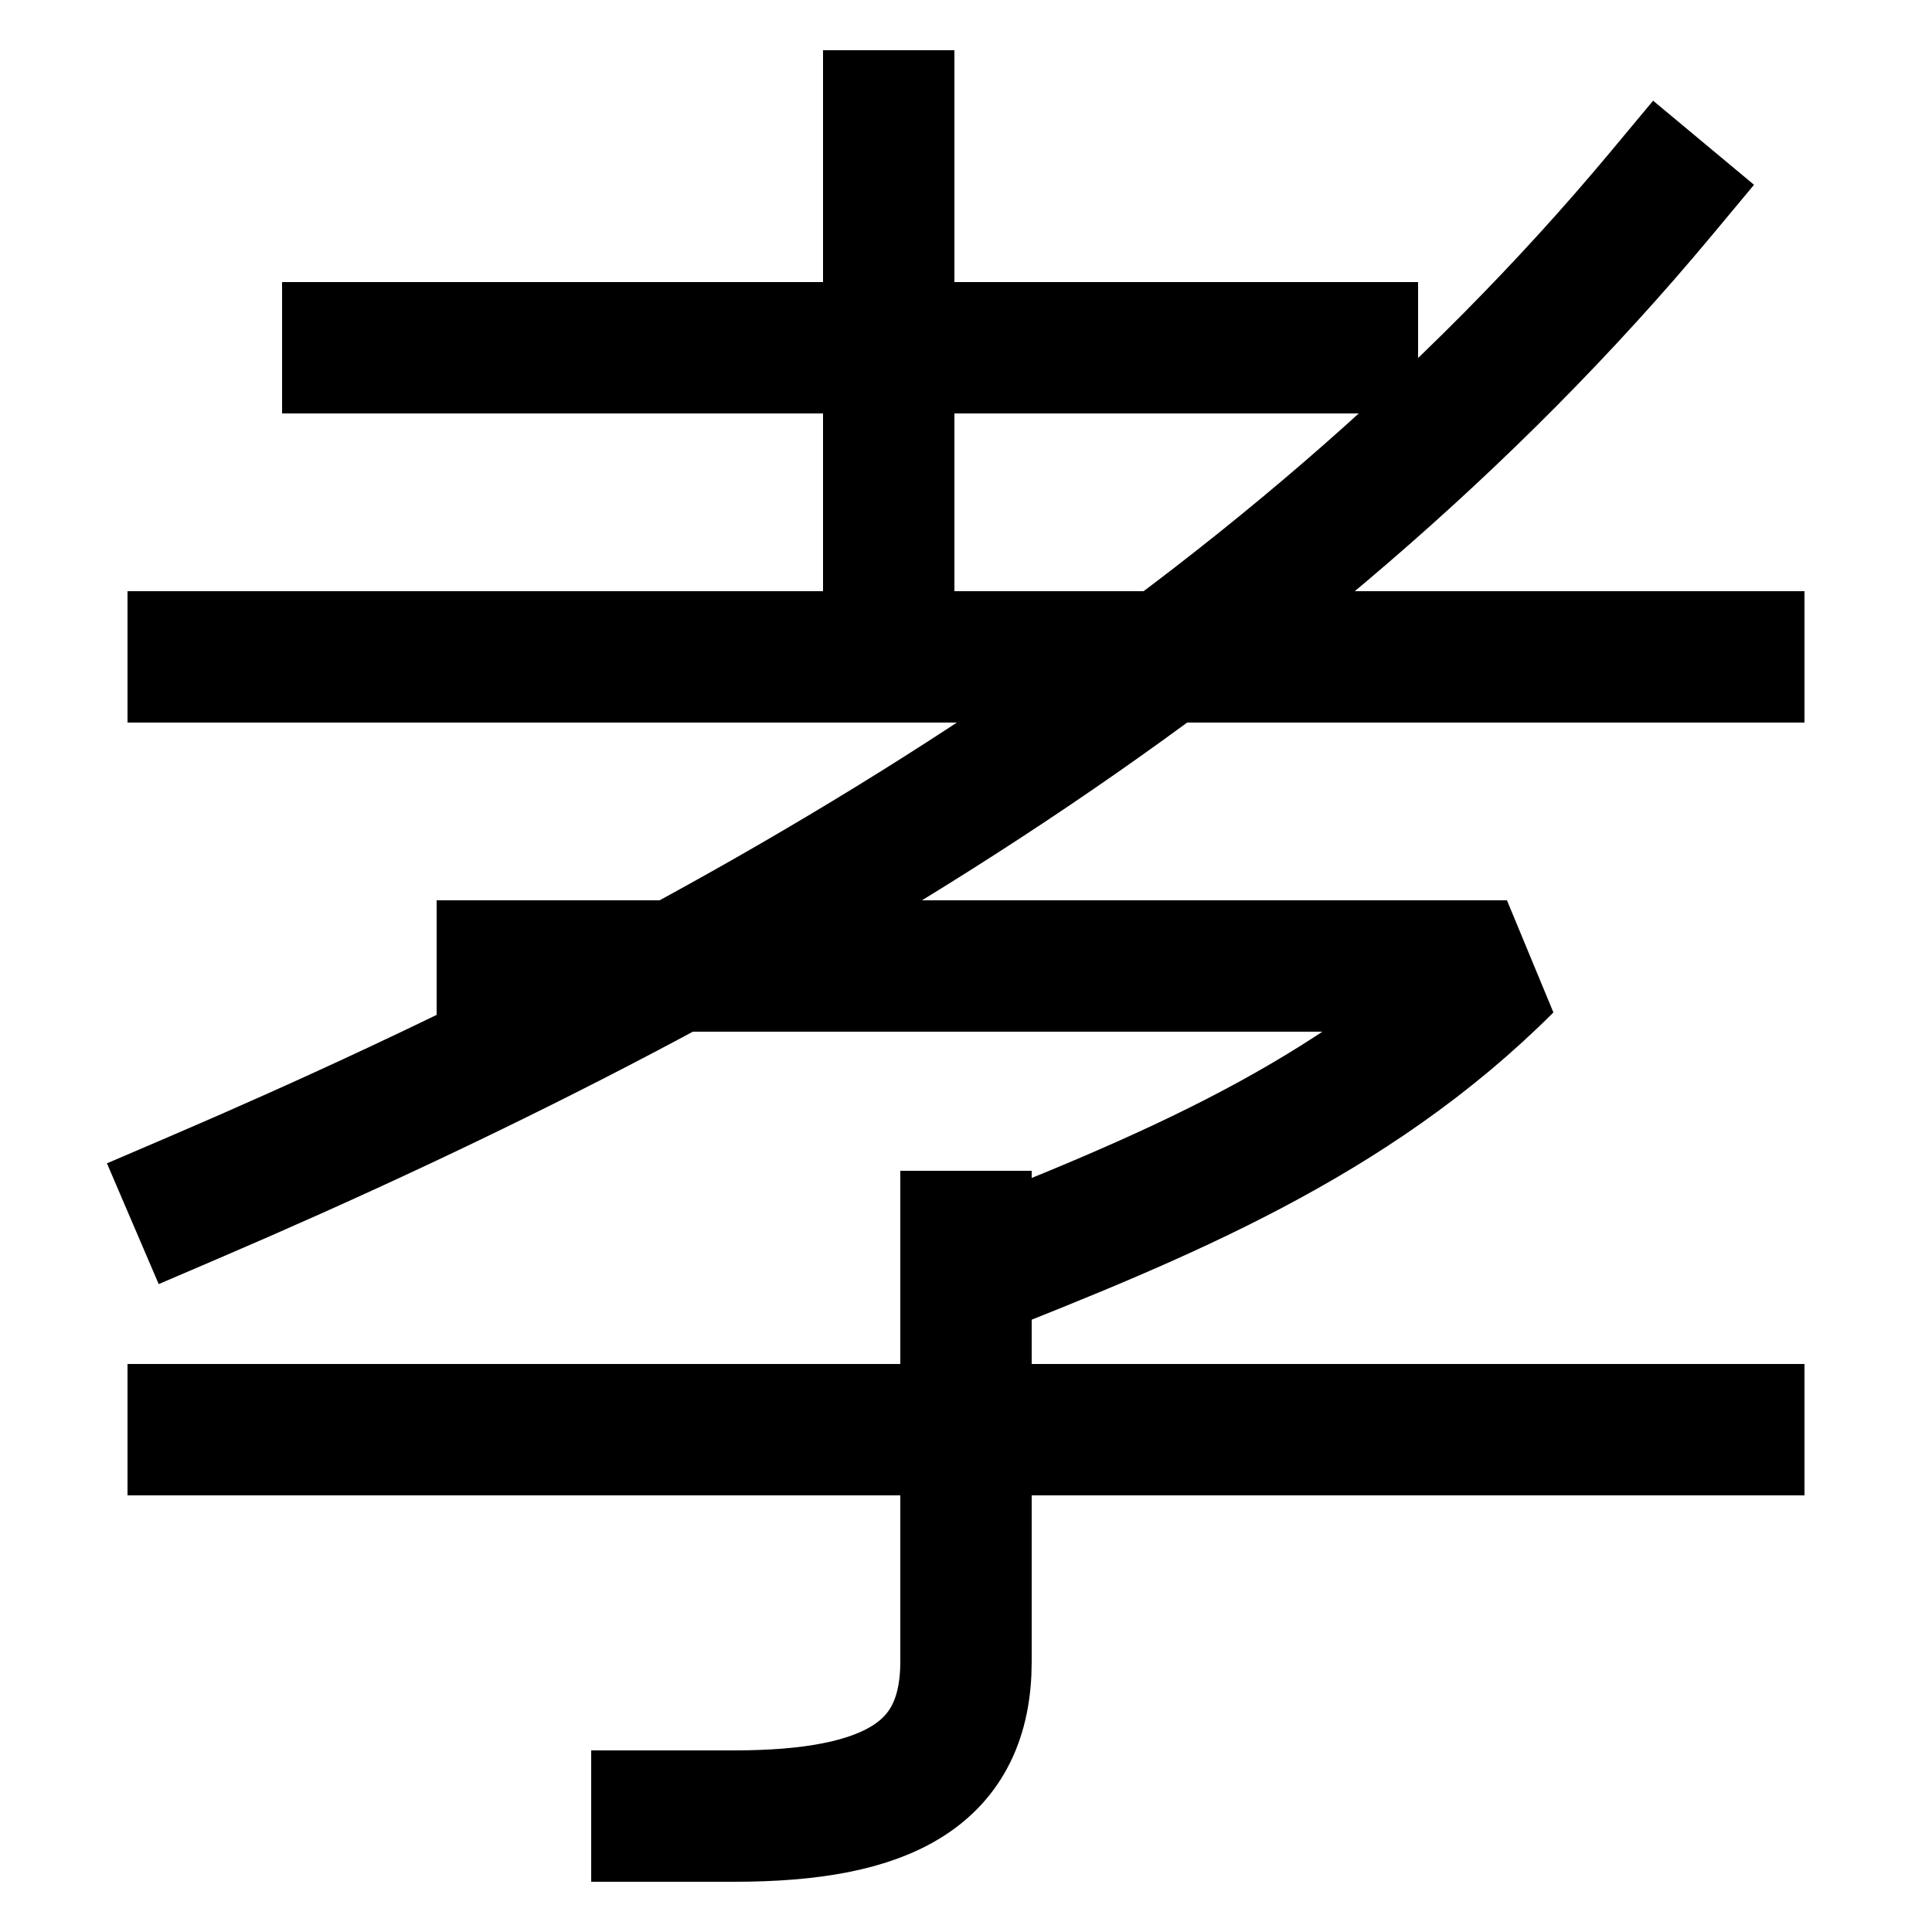 <svg xmlns="http://www.w3.org/2000/svg" xmlns:xlink="http://www.w3.org/1999/xlink" viewBox="0 0 1000 1000"><defs><style>.a,.b{fill:none;}.b{stroke:#000;stroke-linecap:square;stroke-miterlimit:2;stroke-width:68px;}.c{clip-path:url(#a);}</style><clipPath id="a"><polygon class="a" points="500 740 500 620 0 620 0 340 1000 340 1000 740 500 740"/></clipPath></defs><title>teacher</title><line class="b" x1="100" y1="340" x2="900" y2="340"/><line class="b" x1="100" y1="740" x2="900" y2="740"/><path class="b" d="M100,620C380,500,660,340,860,100"/><line class="b" x1="180" y1="180" x2="700" y2="180"/><line class="b" x1="460" y1="60" x2="460" y2="340"/><path class="b" d="M500,640V860c0,58-40,80-120,80H340"/><g class="c"><path class="b" d="M260,500H780c-80,80-179,120-280,160"/></g></svg>